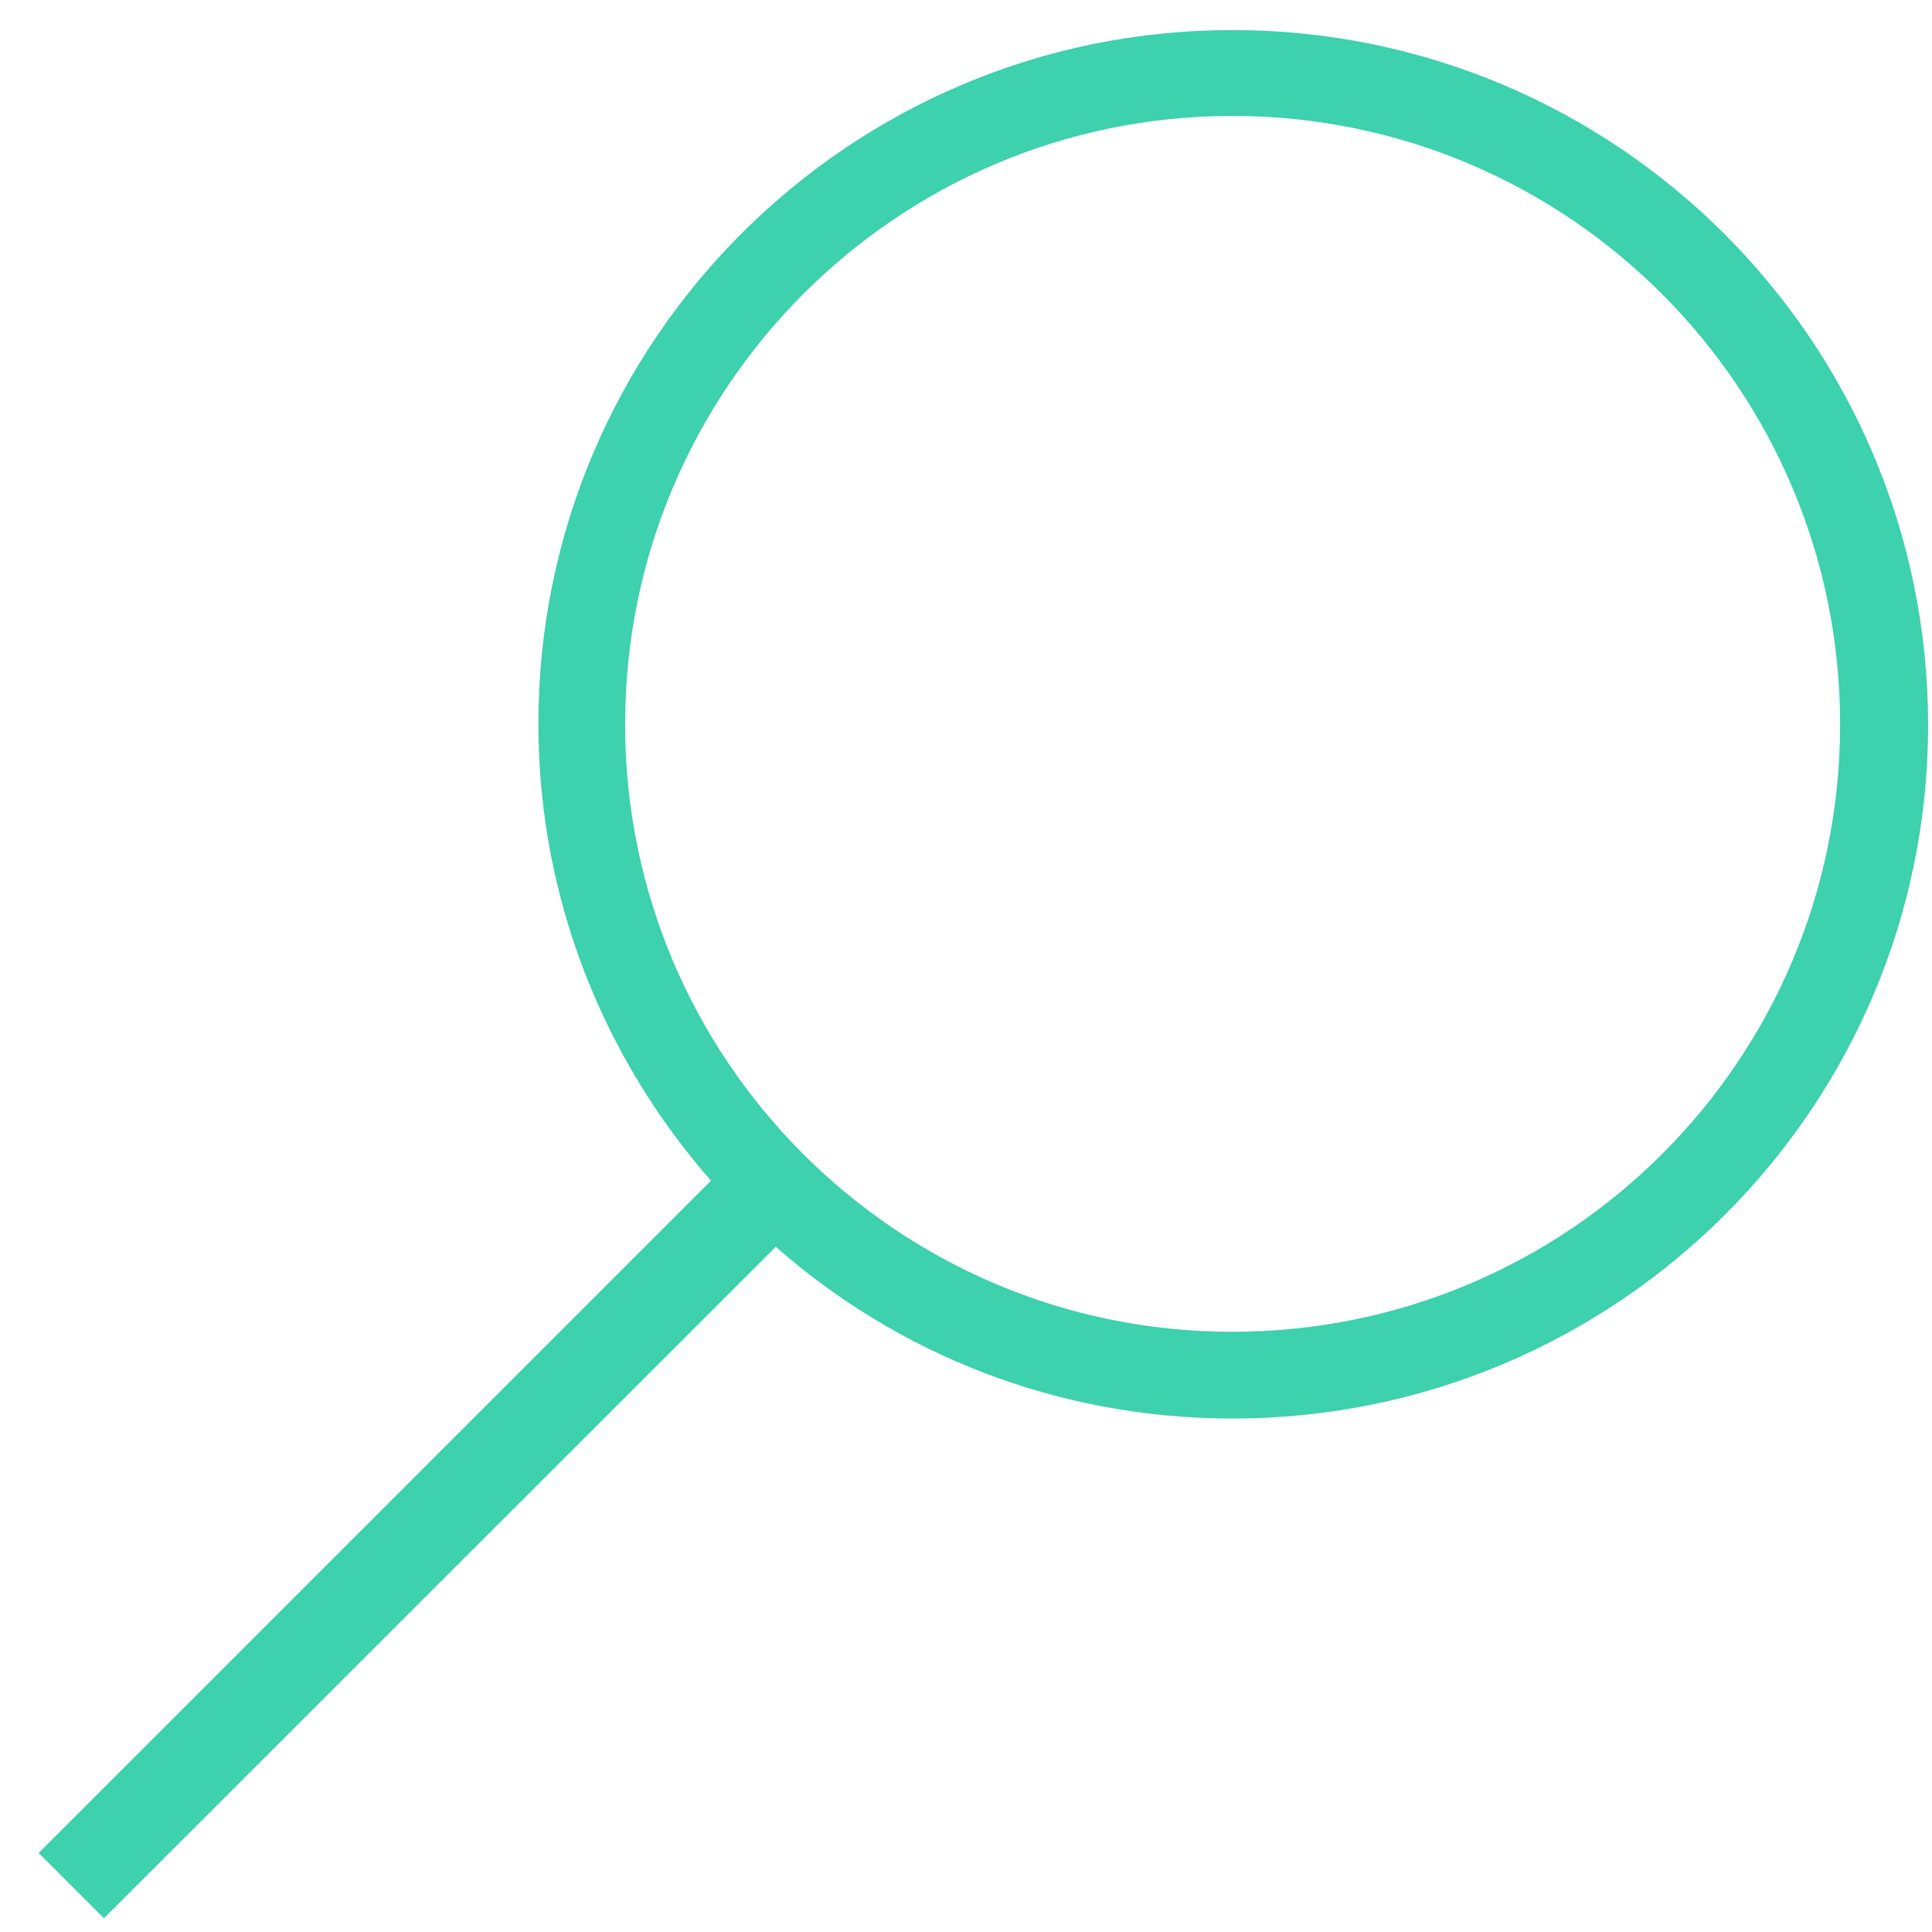 <svg xmlns="http://www.w3.org/2000/svg" width="45" height="45"><style>tspan { white-space:pre } .shp0 { fill: #3dd1ad }</style><path id="Shape 4" d="M28.7.7C19.8.7 12.54 7.92 12.54 16.86c0 4.08 1.53 7.8 4.02 10.64L.9 43.16l1.52 1.52 15.65-15.64c2.84 2.5 6.56 4 10.64 4 8.94 0 16.2-7.23 16.2-16.16C44.9 7.93 37.63.7 28.7.7zm0 30.32c-7.8 0-14.14-6.33-14.14-14.15S20.9 2.7 28.7 2.7c7.83 0 14.16 6.35 14.16 14.17S36.53 31.02 28.7 31.02z" class="shp0"/></svg>